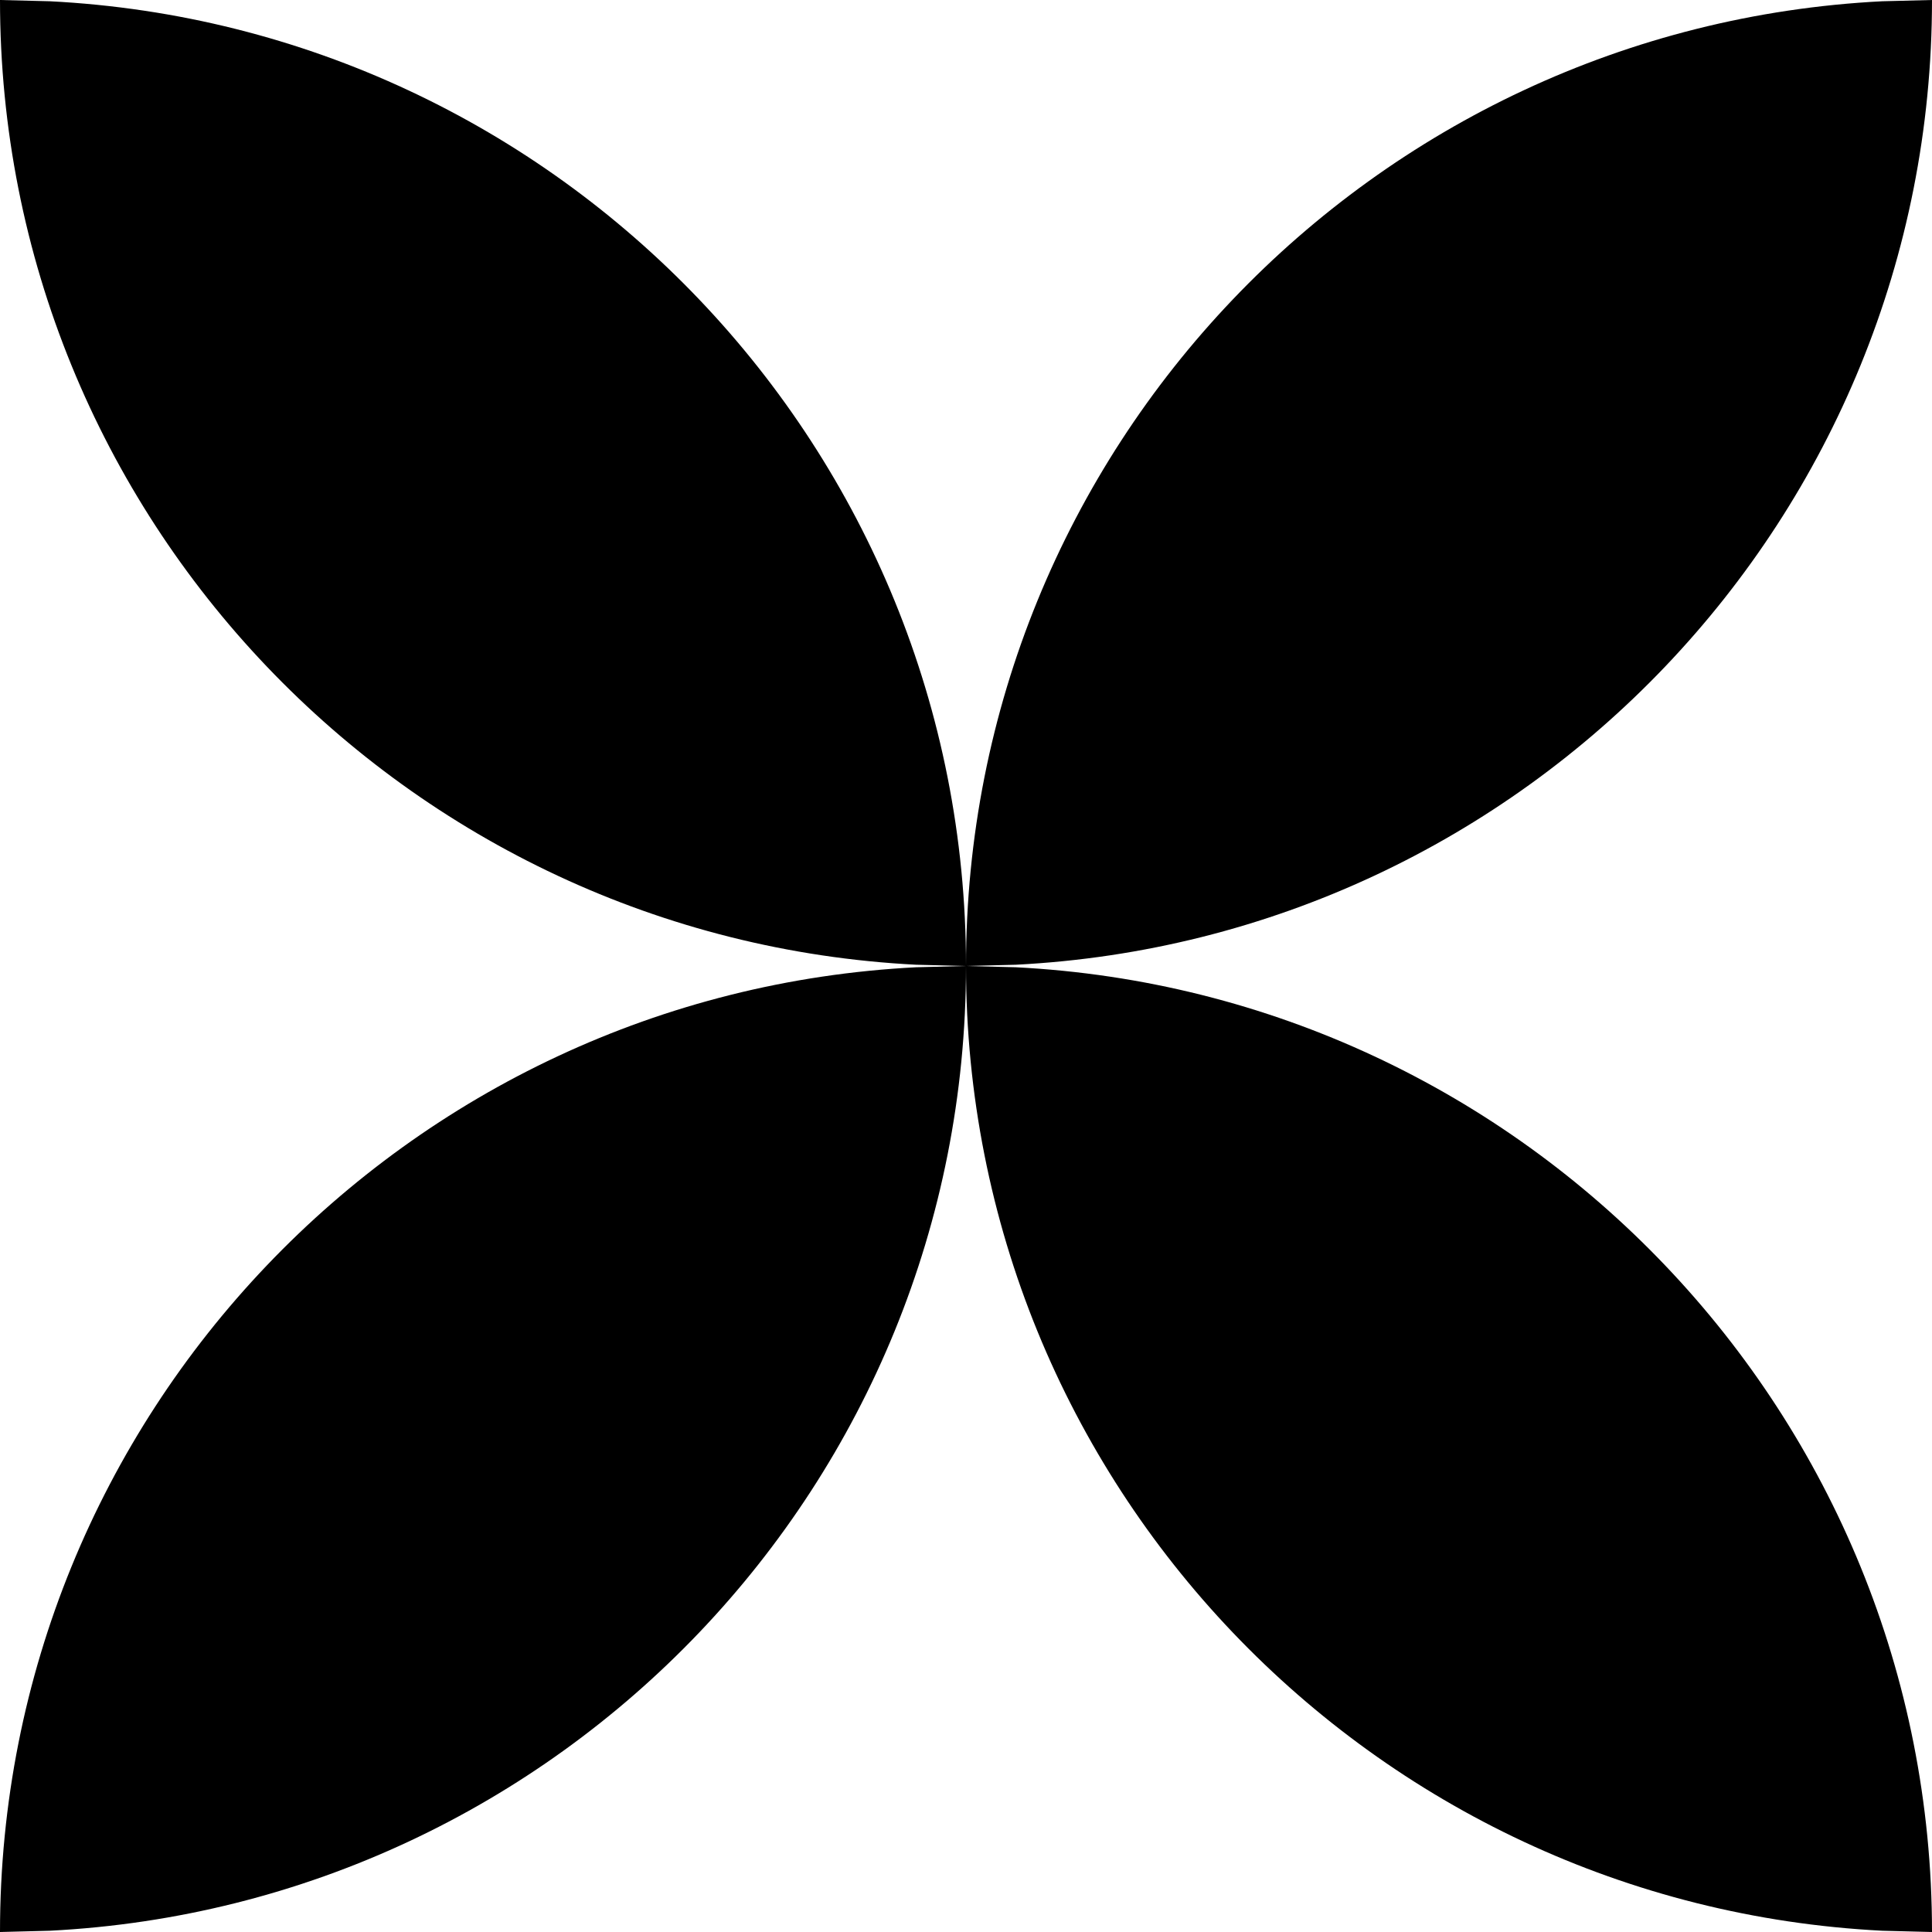 <svg width="1299" height="1299" xmlns="http://www.w3.org/2000/svg" xmlns:xlink="http://www.w3.org/1999/xlink" xml:space="preserve" overflow="hidden"><g><path d="M0 0 0.001 0 0.002 0 33.424 0.845C376.6 18.241 649.5 302 649.5 649.5 649.5 997 376.6 1280.76 33.424 1298.15L0.002 1299 0.001 1299 0 1299C0 951.501 272.9 667.741 616.076 650.345L649.498 649.5 616.076 648.655C272.9 631.259 0 347.499 0 0ZM1299 0 1299 0 1299 0C1299 347.499 1026.1 631.259 682.924 648.655L649.502 649.5 682.924 650.345C1026.1 667.741 1299 951.501 1299 1299L1299 1299 1299 1299 1265.58 1298.15C922.4 1280.76 649.5 997 649.5 649.5 649.5 302 922.4 18.241 1265.58 0.845Z" fill-rule="evenodd"/></g></svg>